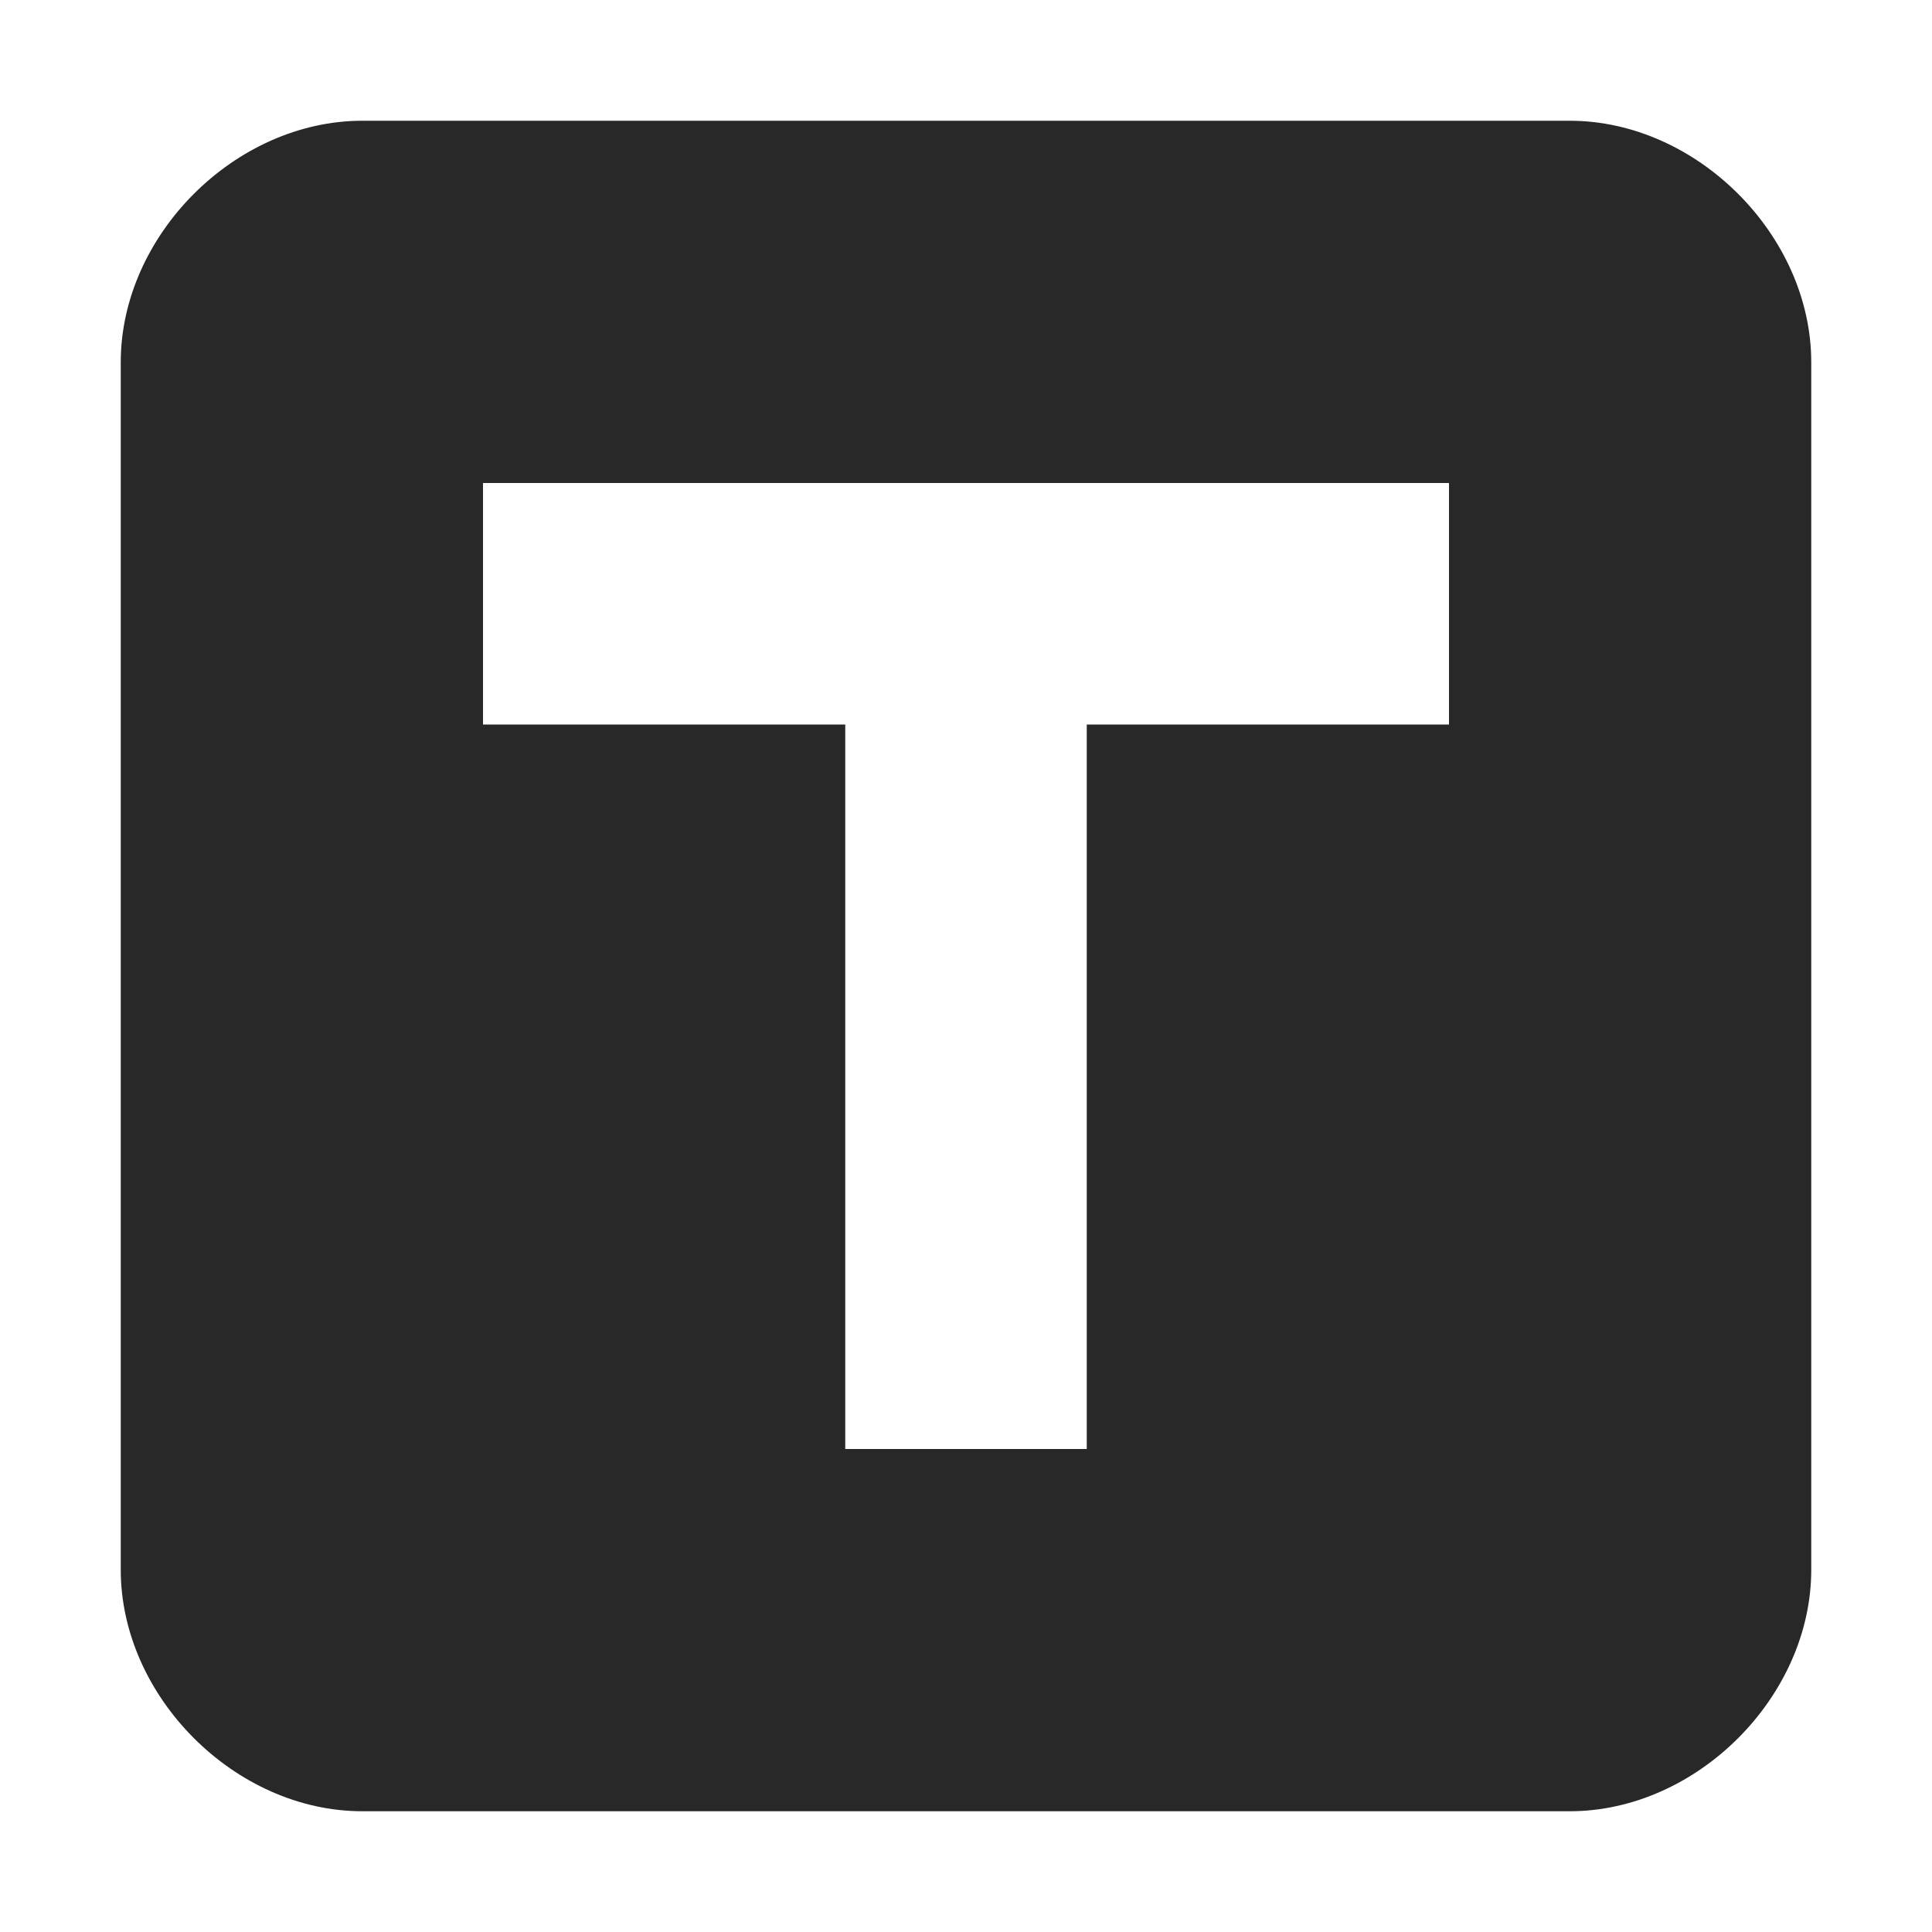 <svg width="16" height="16" version="1.1" xmlns="http://www.w3.org/2000/svg">
  <defs>
    <style id="current-color-scheme" type="text/css">.ColorScheme-Text { color:#282828; } .ColorScheme-Highlight { color:#458588; }</style>
  </defs>
  <path class="ColorScheme-Text" d="m3 1c-1.052 0-2 0.948-2 2v10c0 1.052 0.948 2 2 2h10c1.052 0 2-0.948 2-2v-10c0-1.052-0.948-2-2-2zm1 3h8v2h-3v6h-2v-6h-3z" fill="currentColor"/>
</svg>

